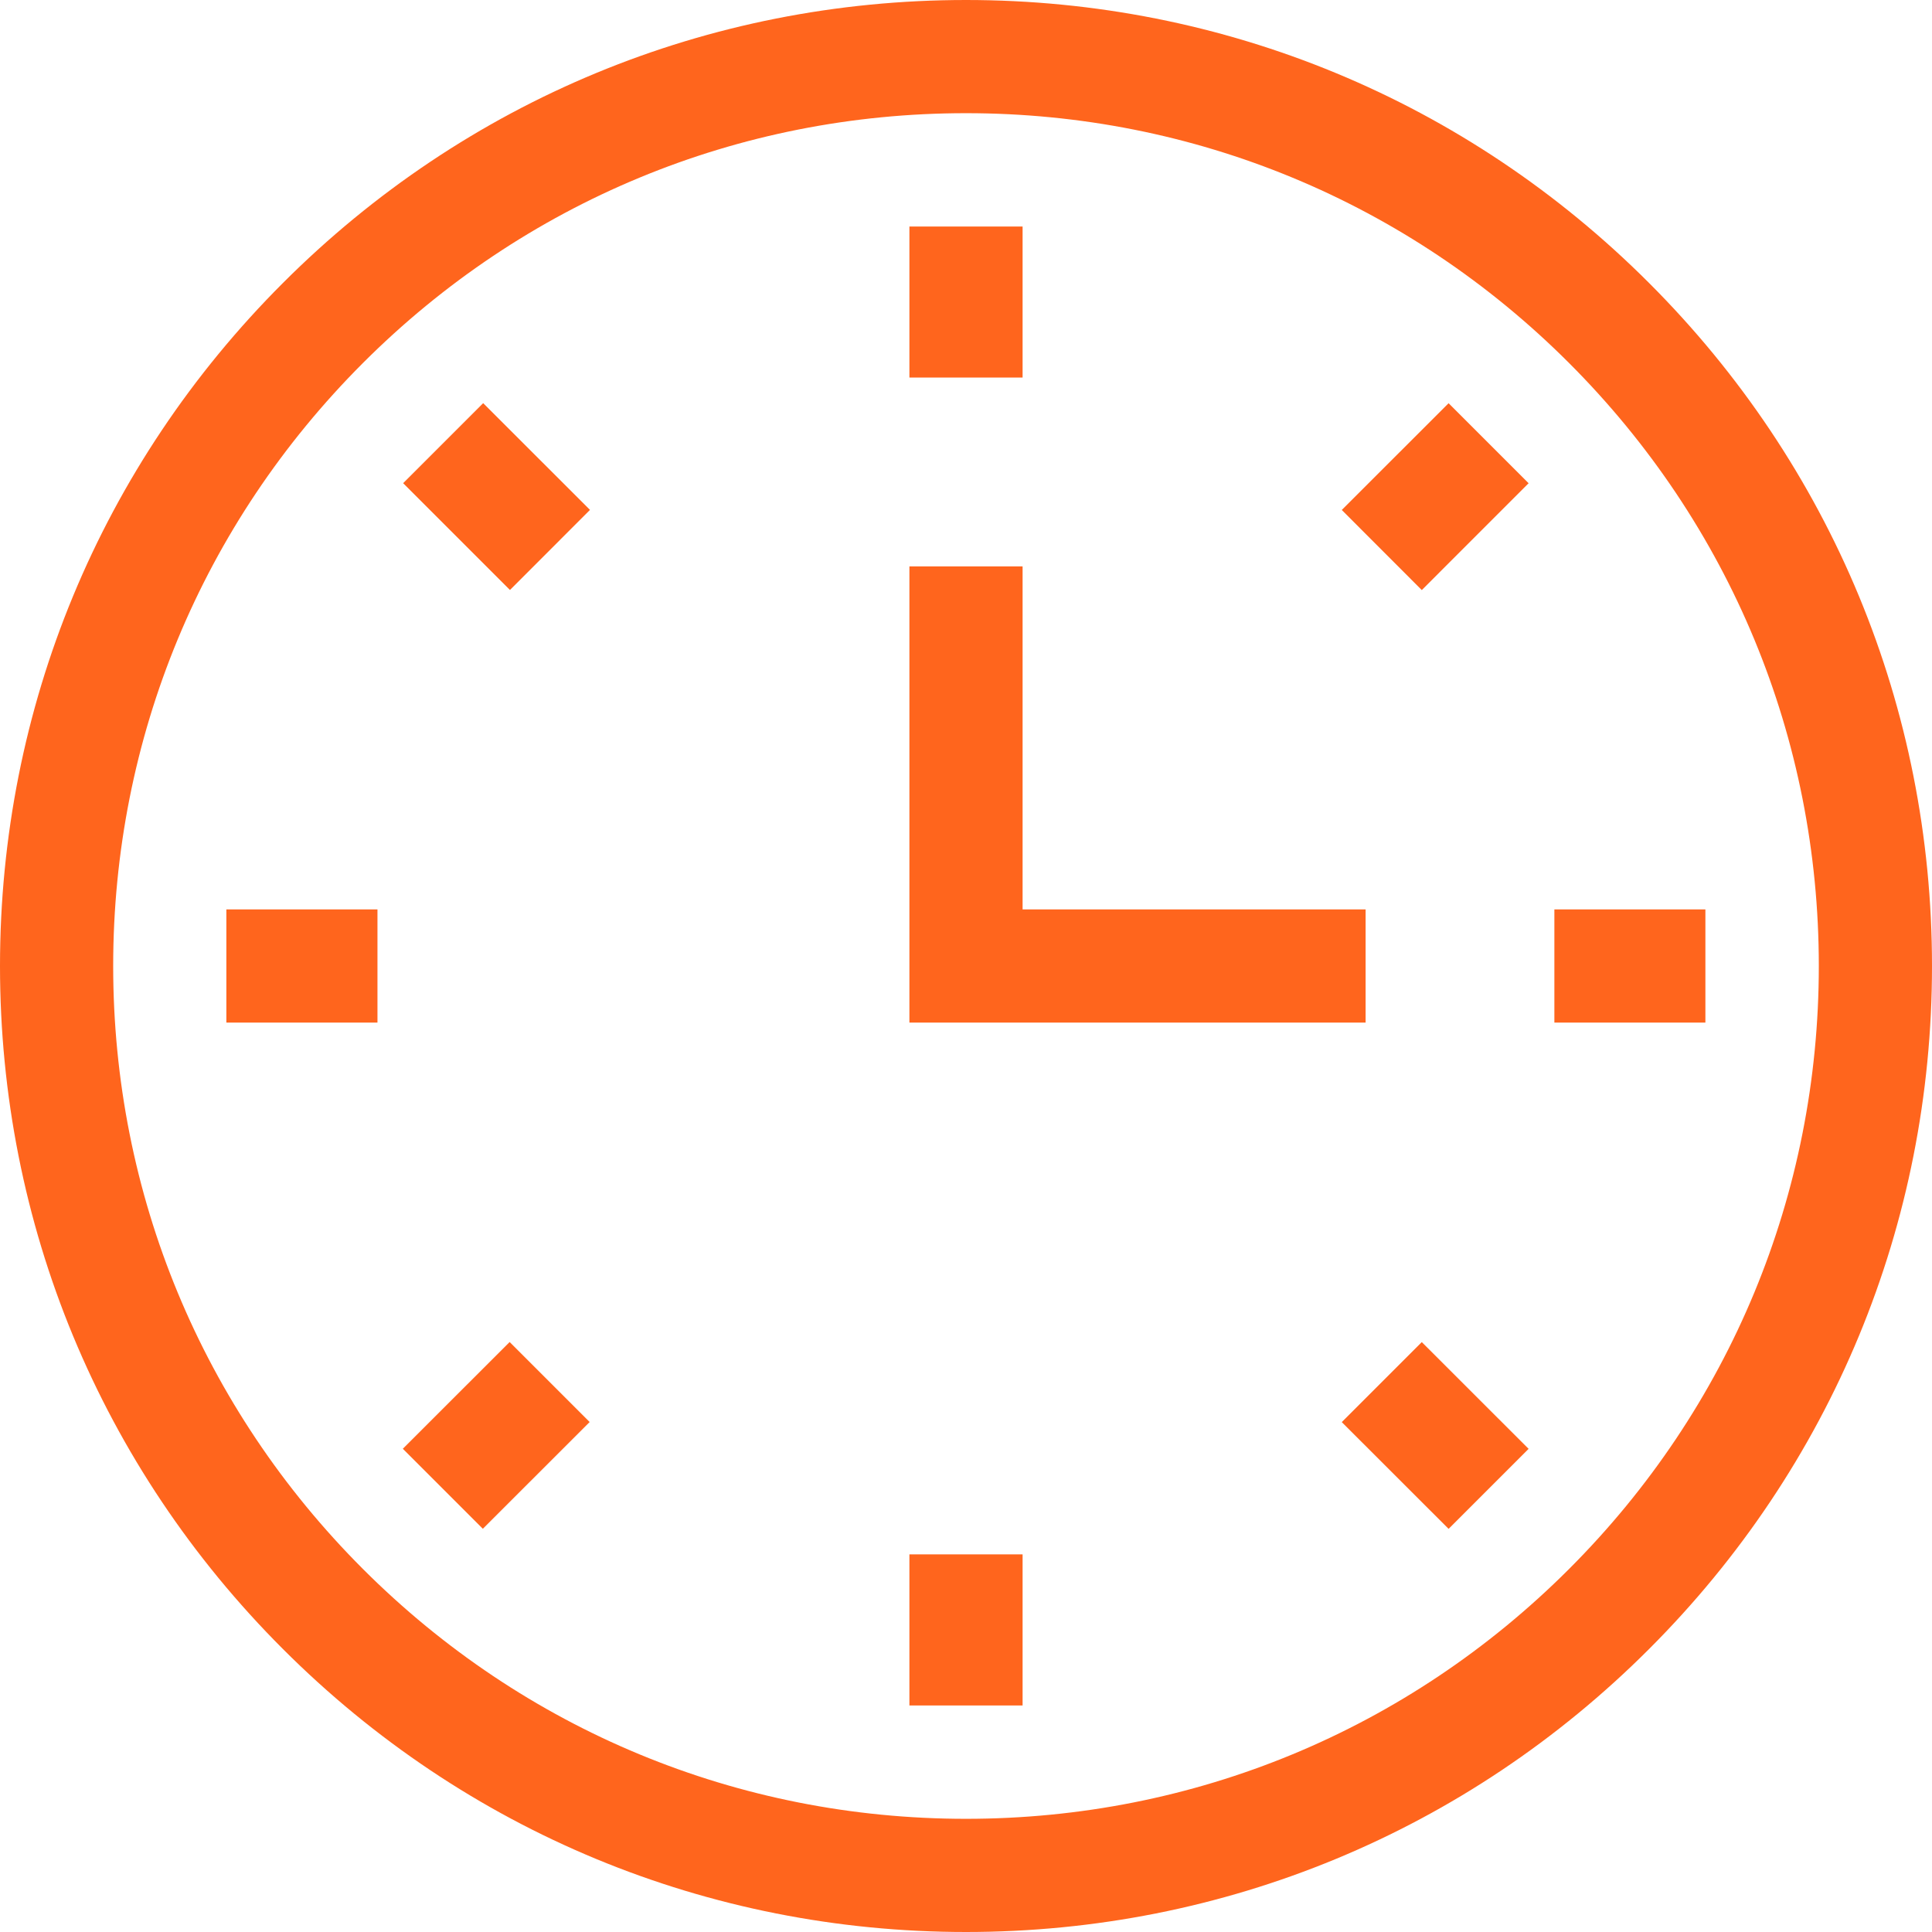 <svg width="24" height="24" viewBox="0 0 24 24" fill="none" xmlns="http://www.w3.org/2000/svg">
<path d="M12 24C8.795 24 5.781 22.752 3.515 20.485C1.248 18.219 0 15.205 0 12C0 8.795 1.248 5.781 3.515 3.515C5.781 1.248 8.795 0 12 0C15.205 0 18.219 1.248 20.485 3.515C22.752 5.781 24 8.795 24 12C24 15.205 22.752 18.219 20.485 20.485C18.219 22.752 15.205 24 12 24ZM12 1.406C9.17 1.406 6.51 2.508 4.509 4.509C2.508 6.51 1.406 9.17 1.406 12C1.406 14.83 2.508 17.49 4.509 19.491C6.51 21.492 9.17 22.594 12 22.594C14.83 22.594 17.49 21.492 19.491 19.491C21.492 17.49 22.594 14.83 22.594 12C22.594 9.17 21.492 6.51 19.491 4.509C17.49 2.508 14.83 1.406 12 1.406Z" fill="#FF651D"/>
<path d="M11.297 2.814H12.703V4.69H11.297V2.814Z" fill="#FF651D"/>
<path d="M16.668 6.335L17.995 5.009L18.989 6.003L17.662 7.33L16.668 6.335Z" fill="#FF651D"/>
<path d="M19.309 11.297H21.185V12.703H19.309V11.297Z" fill="#FF651D"/>
<path d="M16.668 17.666L17.662 16.672L18.989 17.998L17.995 18.992L16.668 17.666Z" fill="#FF651D"/>
<path d="M11.297 19.309H12.703V21.186H11.297V19.309Z" fill="#FF651D"/>
<path d="M5.004 17.997L6.331 16.671L7.325 17.665L5.998 18.991L5.004 17.997Z" fill="#FF651D"/>
<path d="M2.812 11.297H4.689V12.703H2.812V11.297Z" fill="#FF651D"/>
<path d="M5.008 6.002L6.002 5.008L7.329 6.334L6.335 7.329L5.008 6.002Z" fill="#FF651D"/>
<path d="M16.964 12.703H11.297V7.036H12.703V11.297H16.964V12.703Z" fill="#FF651D"/>
</svg>

